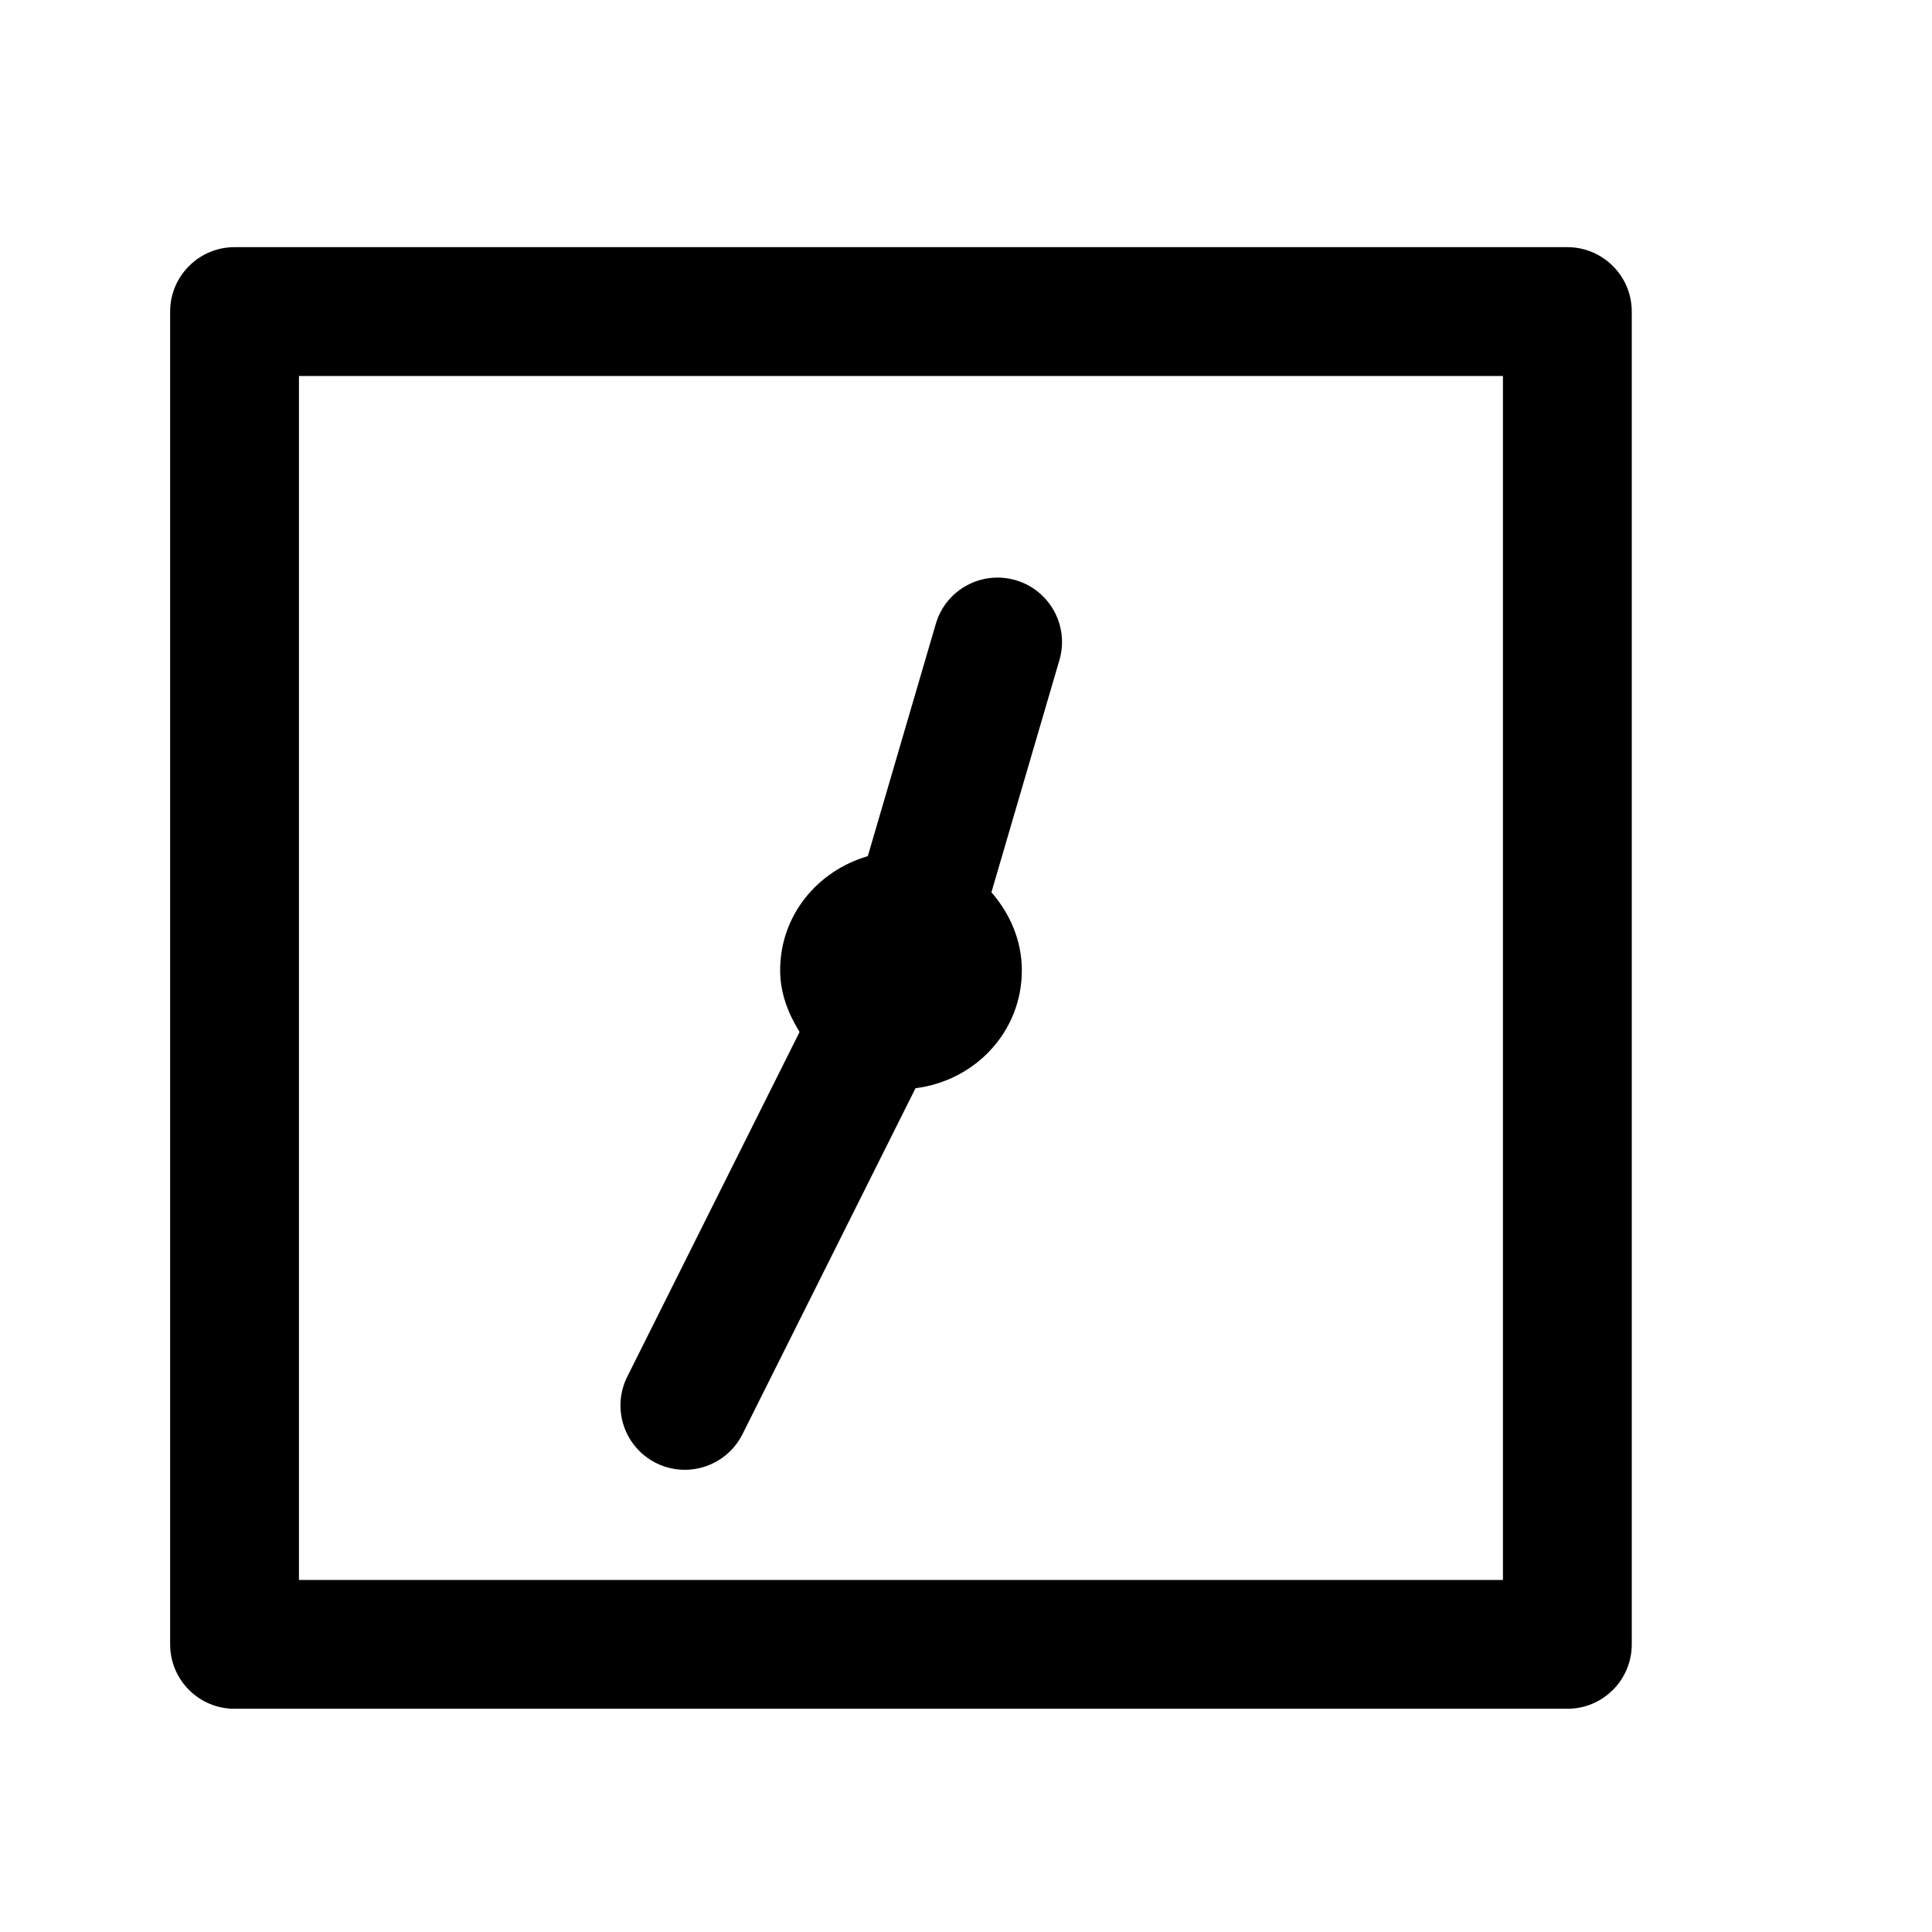 <?xml version="1.0" standalone="no"?><!DOCTYPE svg PUBLIC "-//W3C//DTD SVG 1.1//EN" "http://www.w3.org/Graphics/SVG/1.1/DTD/svg11.dtd"><svg t="1670904870952" class="icon" viewBox="0 0 1024 1024" version="1.1" xmlns="http://www.w3.org/2000/svg" p-id="20842" xmlns:xlink="http://www.w3.org/1999/xlink" width="200" height="200"><path d="M830.733 130.997H124.314c-18.83 0-34.138 15.308-34.138 34.138v706.419c0 18.83 15.263 34.138 34.138 34.138h706.419c18.83 0 34.138-15.263 34.138-34.138V165.135c0-18.83-15.308-34.138-34.138-34.138z m-34.138 706.419H158.452V199.273h638.143v638.143z" p-id="20843"></path><path d="M347.7 775.417c4.922 2.438 10.115 3.612 15.263 3.612 12.508 0 24.565-6.909 30.571-18.875l91.712-183.378c31.564-3.974 56.355-29.848 56.355-62.496 0-15.985-6.412-30.119-16.121-41.363l36.034-123.05c5.283-18.108-5.057-37.028-23.165-42.356-18.153-5.283-37.073 5.057-42.356 23.165l-36.034 123.095c-26.642 7.767-46.465 31.338-46.465 60.509 0 12.237 4.335 22.984 10.296 32.693l-91.305 182.656c-8.444 16.843-1.626 37.344 15.218 45.788z" p-id="20844"></path></svg>